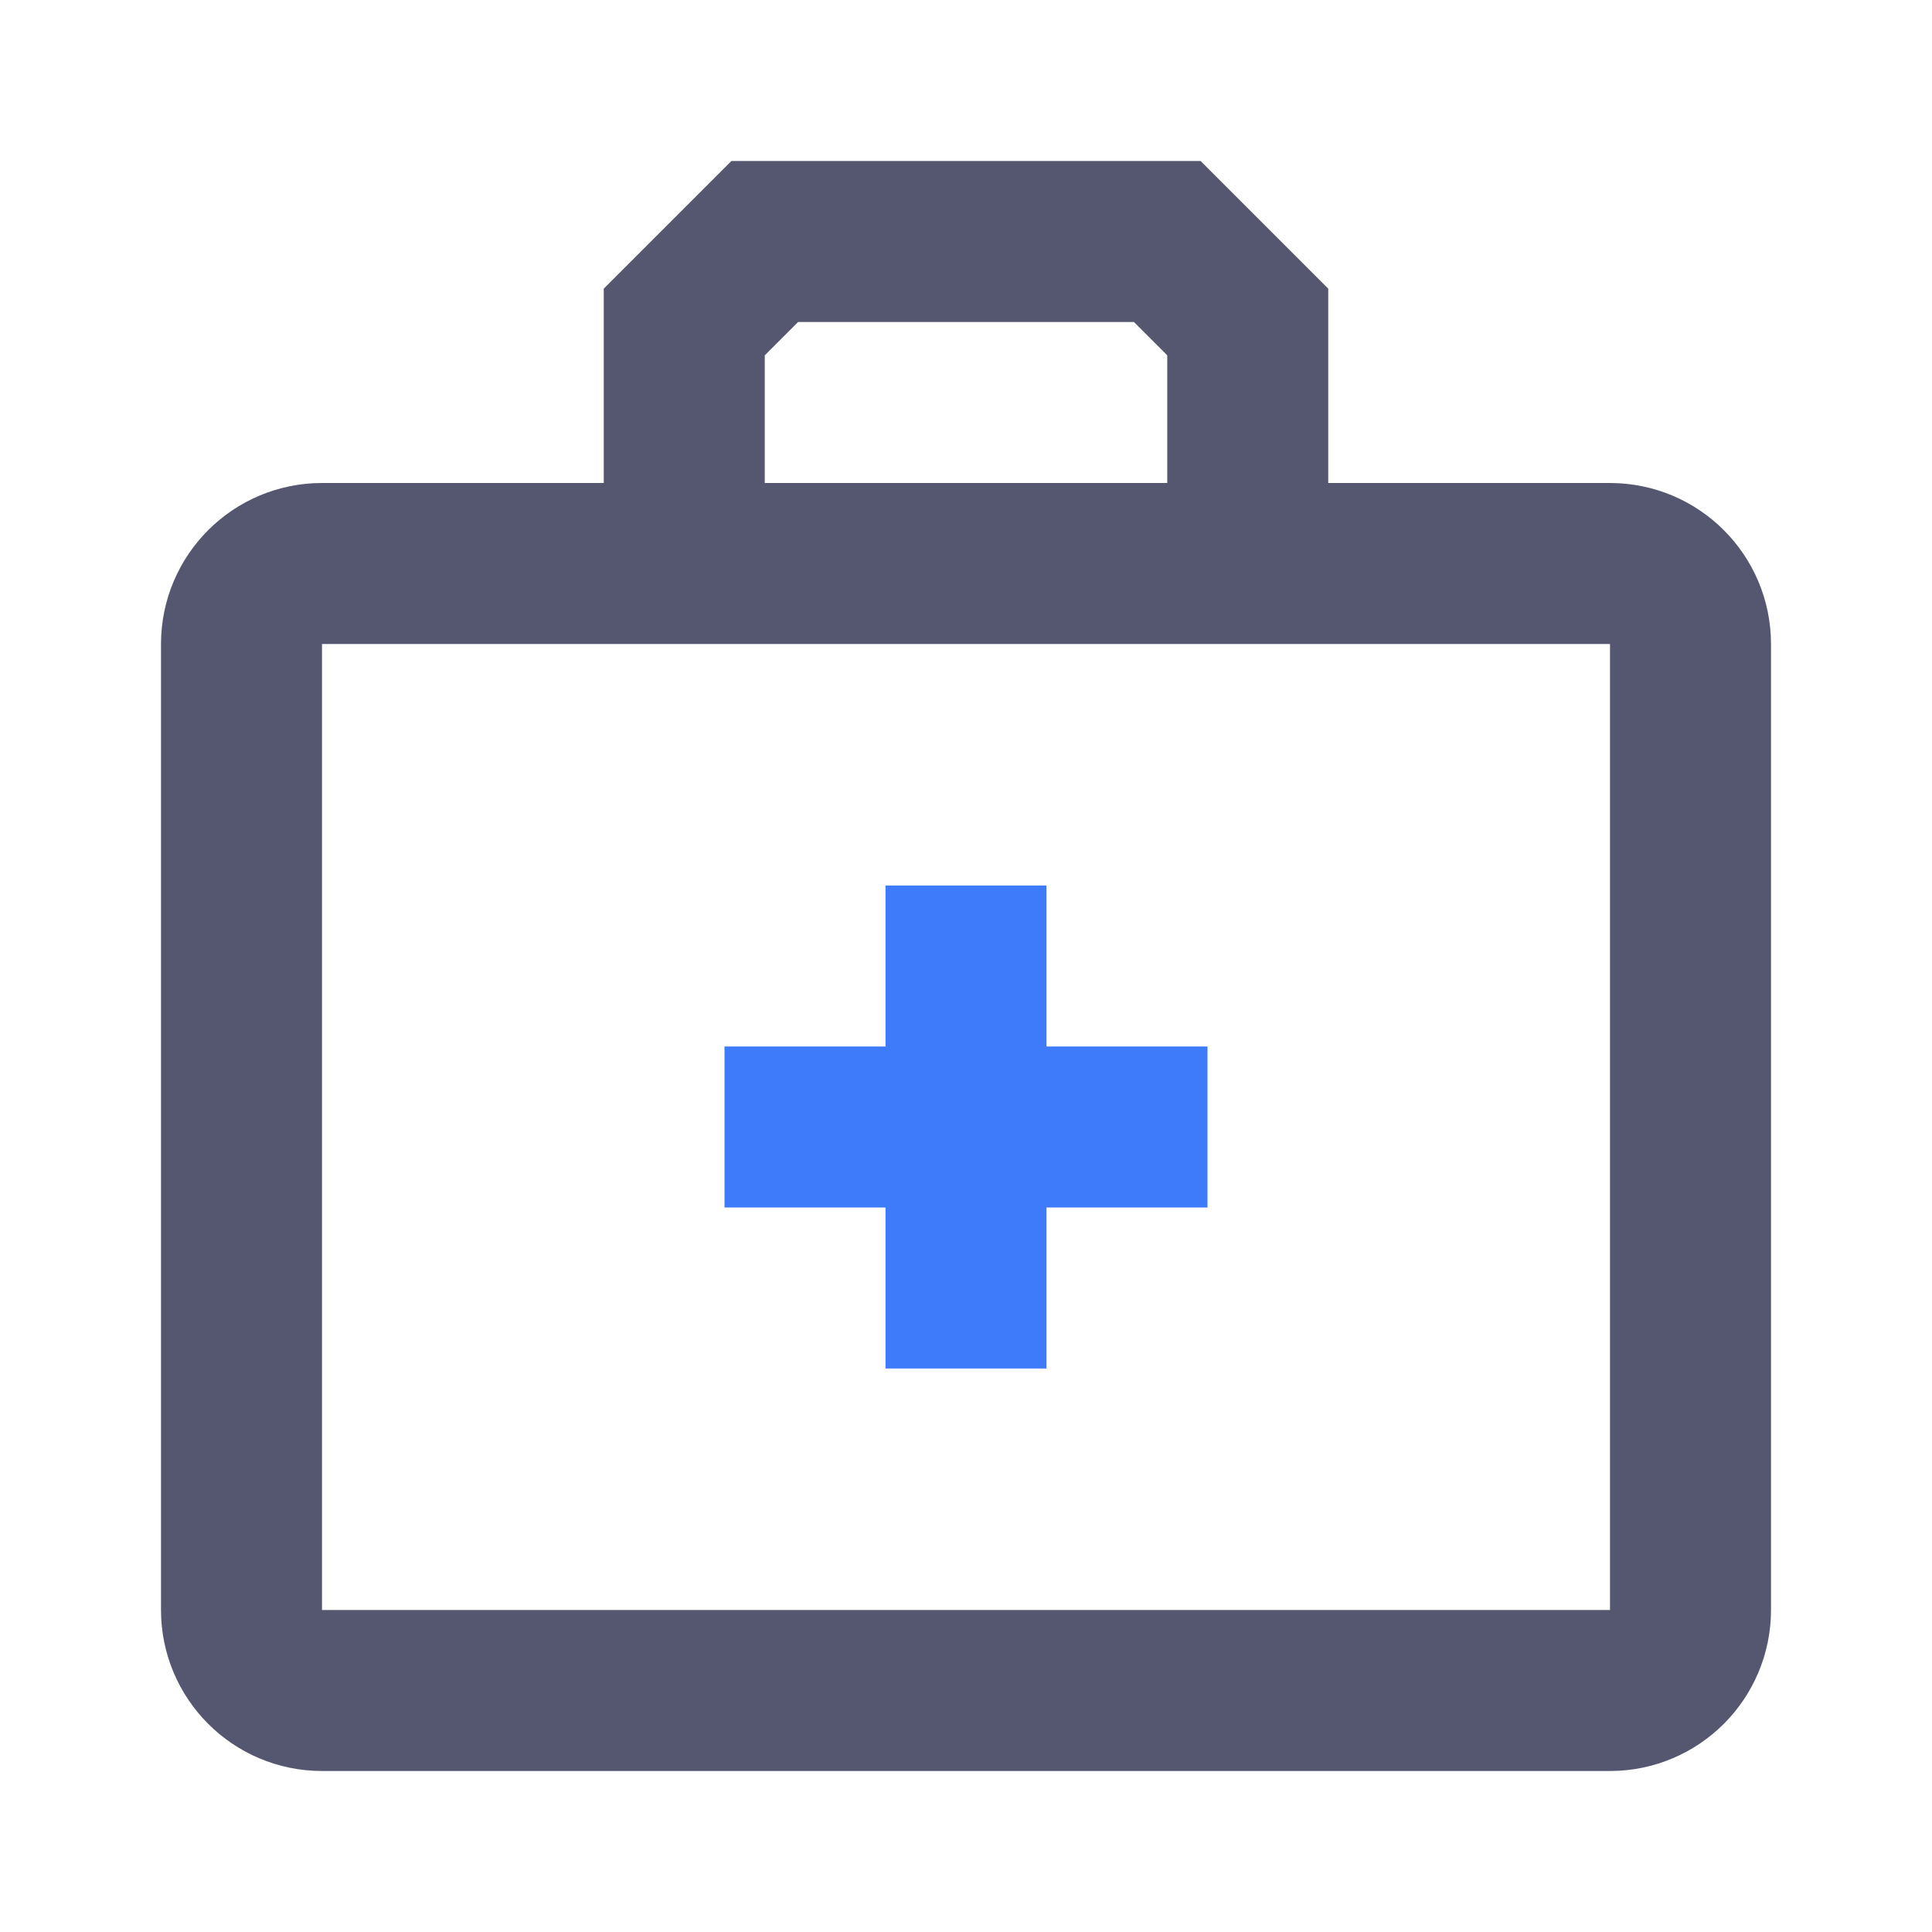 <svg width="24" height="24" viewBox="0 0 24 24" fill="none" xmlns="http://www.w3.org/2000/svg">
<path d="M12 11V14M12 17V14M12 14H9M12 14H15" stroke="#3E7BFA" stroke-width="2"/>
<path d="M8.5 7H4C3.448 7 3 7.448 3 8V20C3 20.552 3.448 21 4 21H20C20.552 21 21 20.552 21 20V8C21 7.448 20.552 7 20 7H15.5M8.5 7V4L9.5 3H14.5L15.5 4V7M8.5 7H15.5" stroke="#555770" stroke-width="2"/>
</svg>
